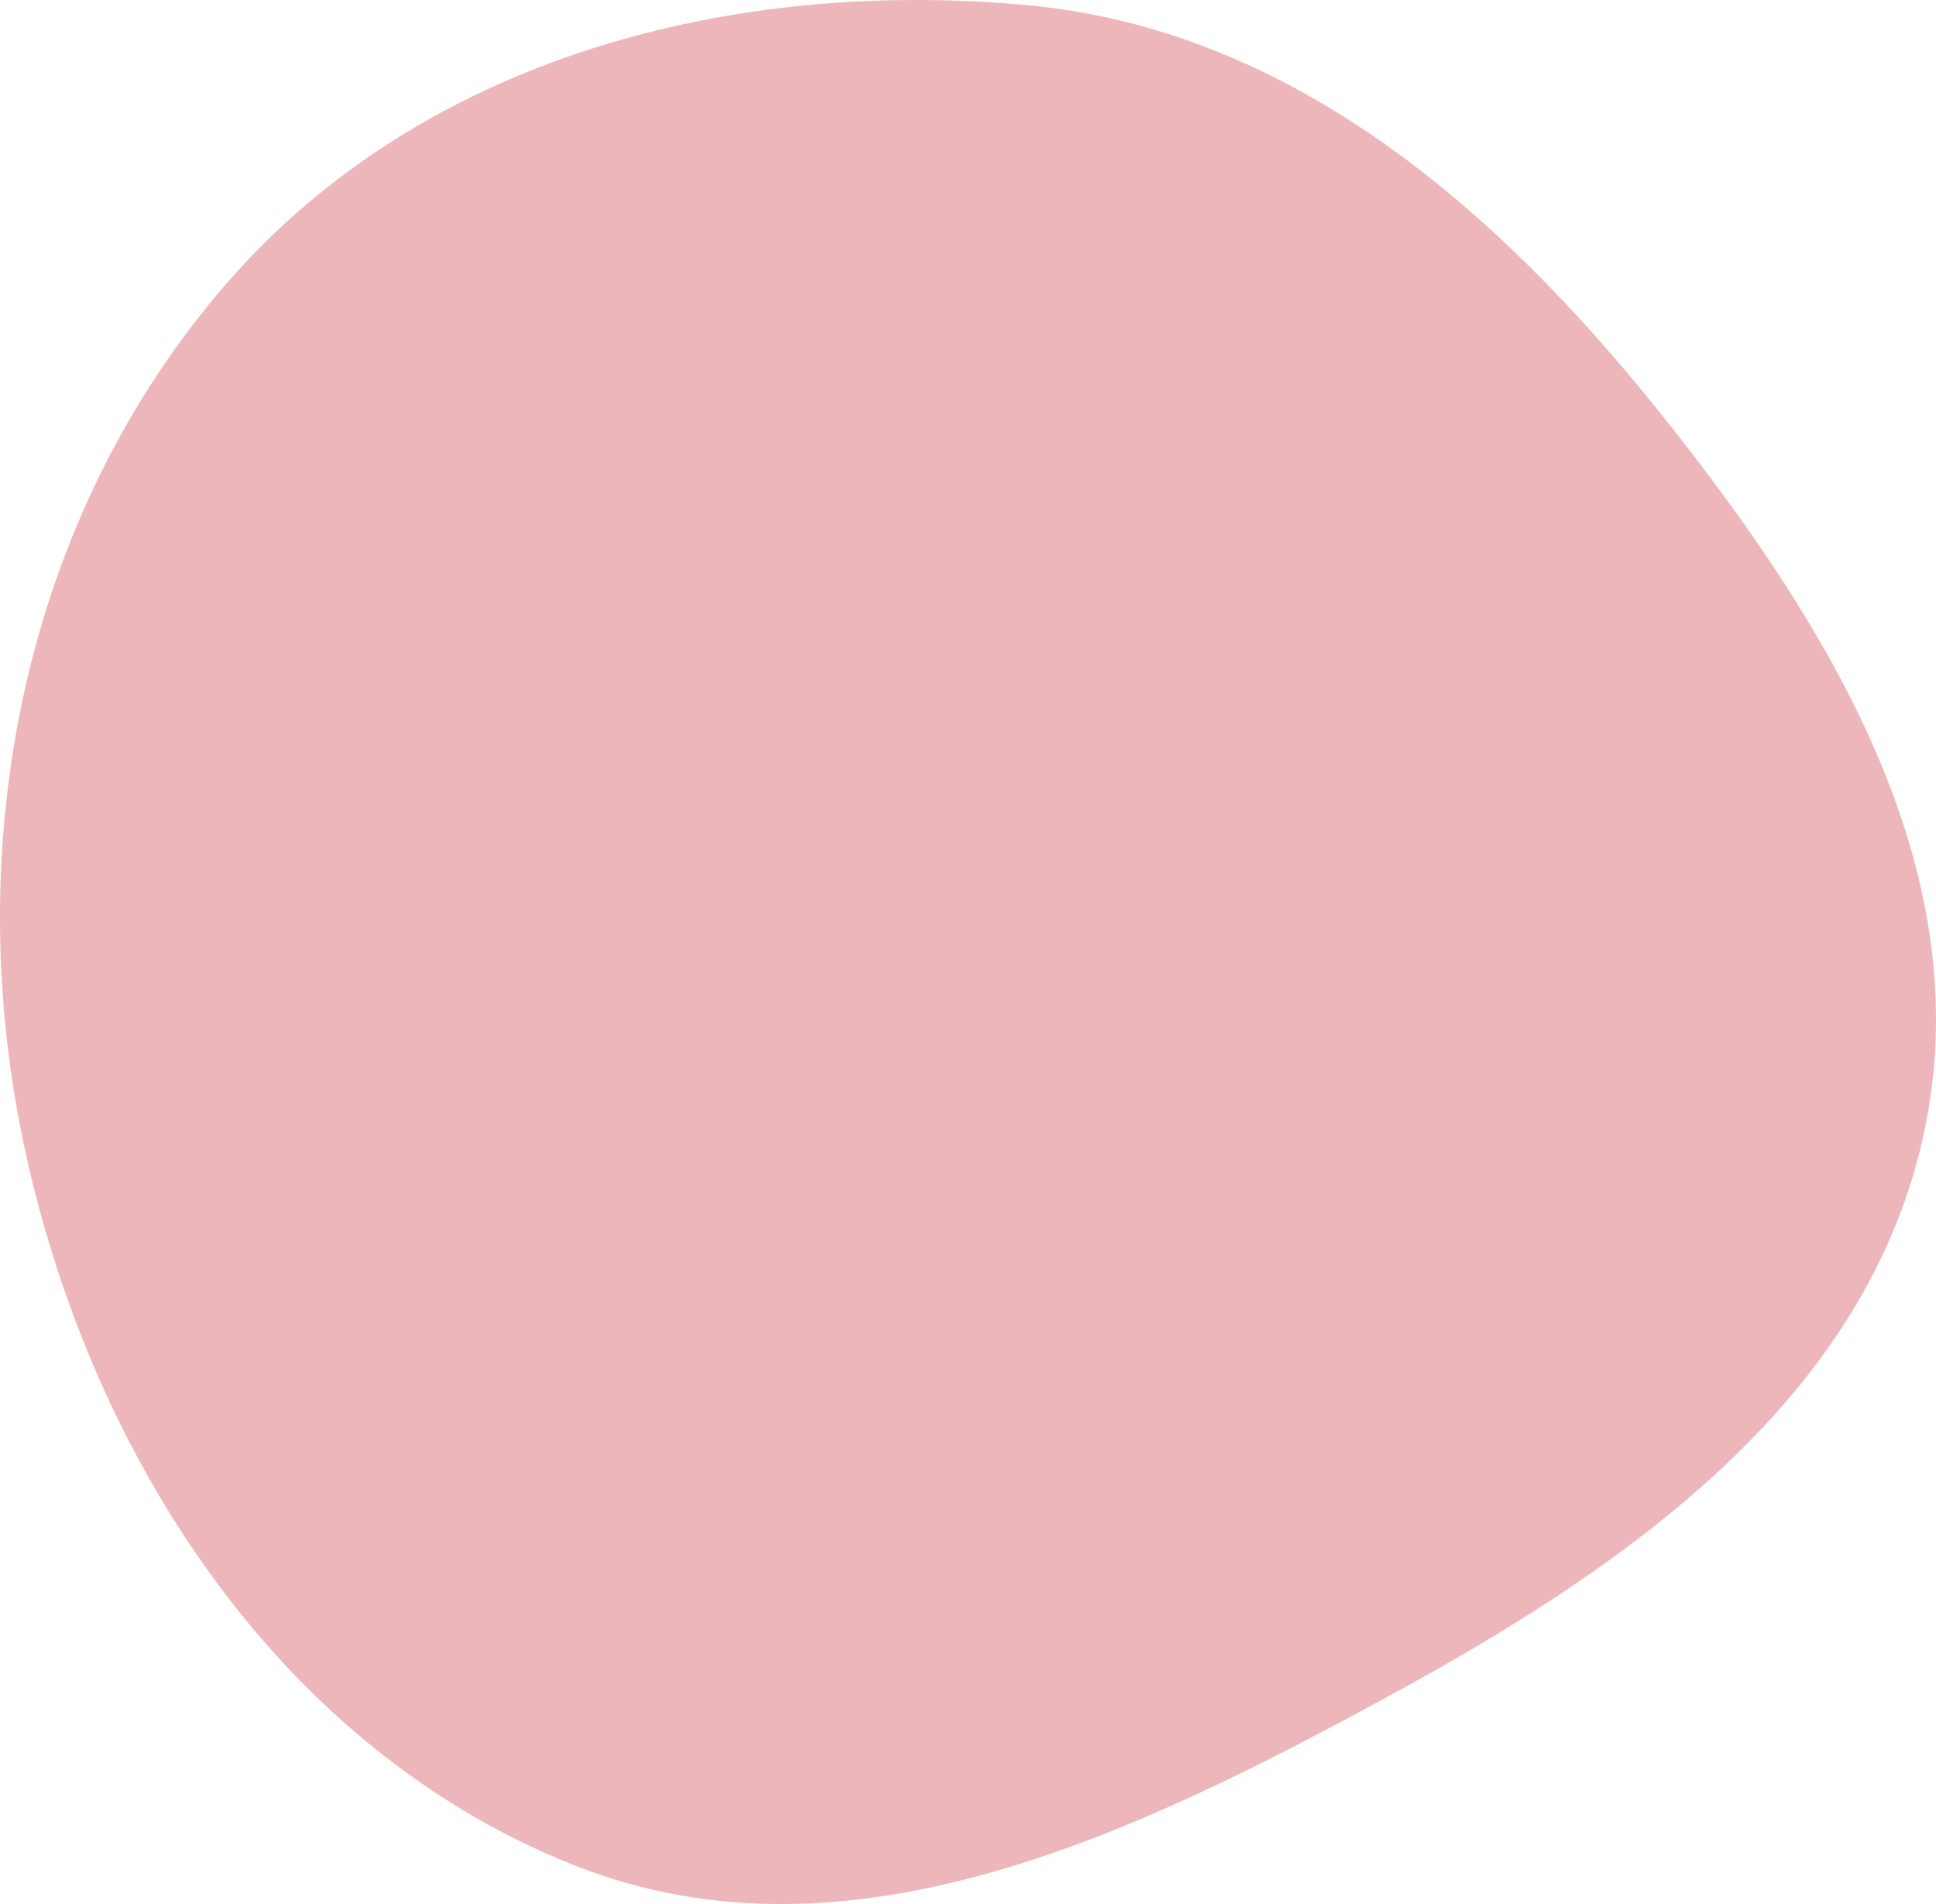 <svg width="61" height="60" viewBox="0 0 61 60" fill="none" xmlns="http://www.w3.org/2000/svg">
<path fill-rule="evenodd" clip-rule="evenodd" d="M32.34 0.16C40.628 0.922 47.113 6.509 52.329 13.038C57.581 19.612 62.362 27.334 60.644 35.592C58.898 43.986 51.431 49.26 43.943 53.347C35.812 57.784 26.743 62.191 18.131 58.794C8.909 55.157 2.946 46.072 0.809 36.334C-1.309 26.681 0.703 16.315 7.18 8.886C13.335 1.823 23.046 -0.695 32.34 0.16Z" fill="#EDB6BB"/>
</svg>
